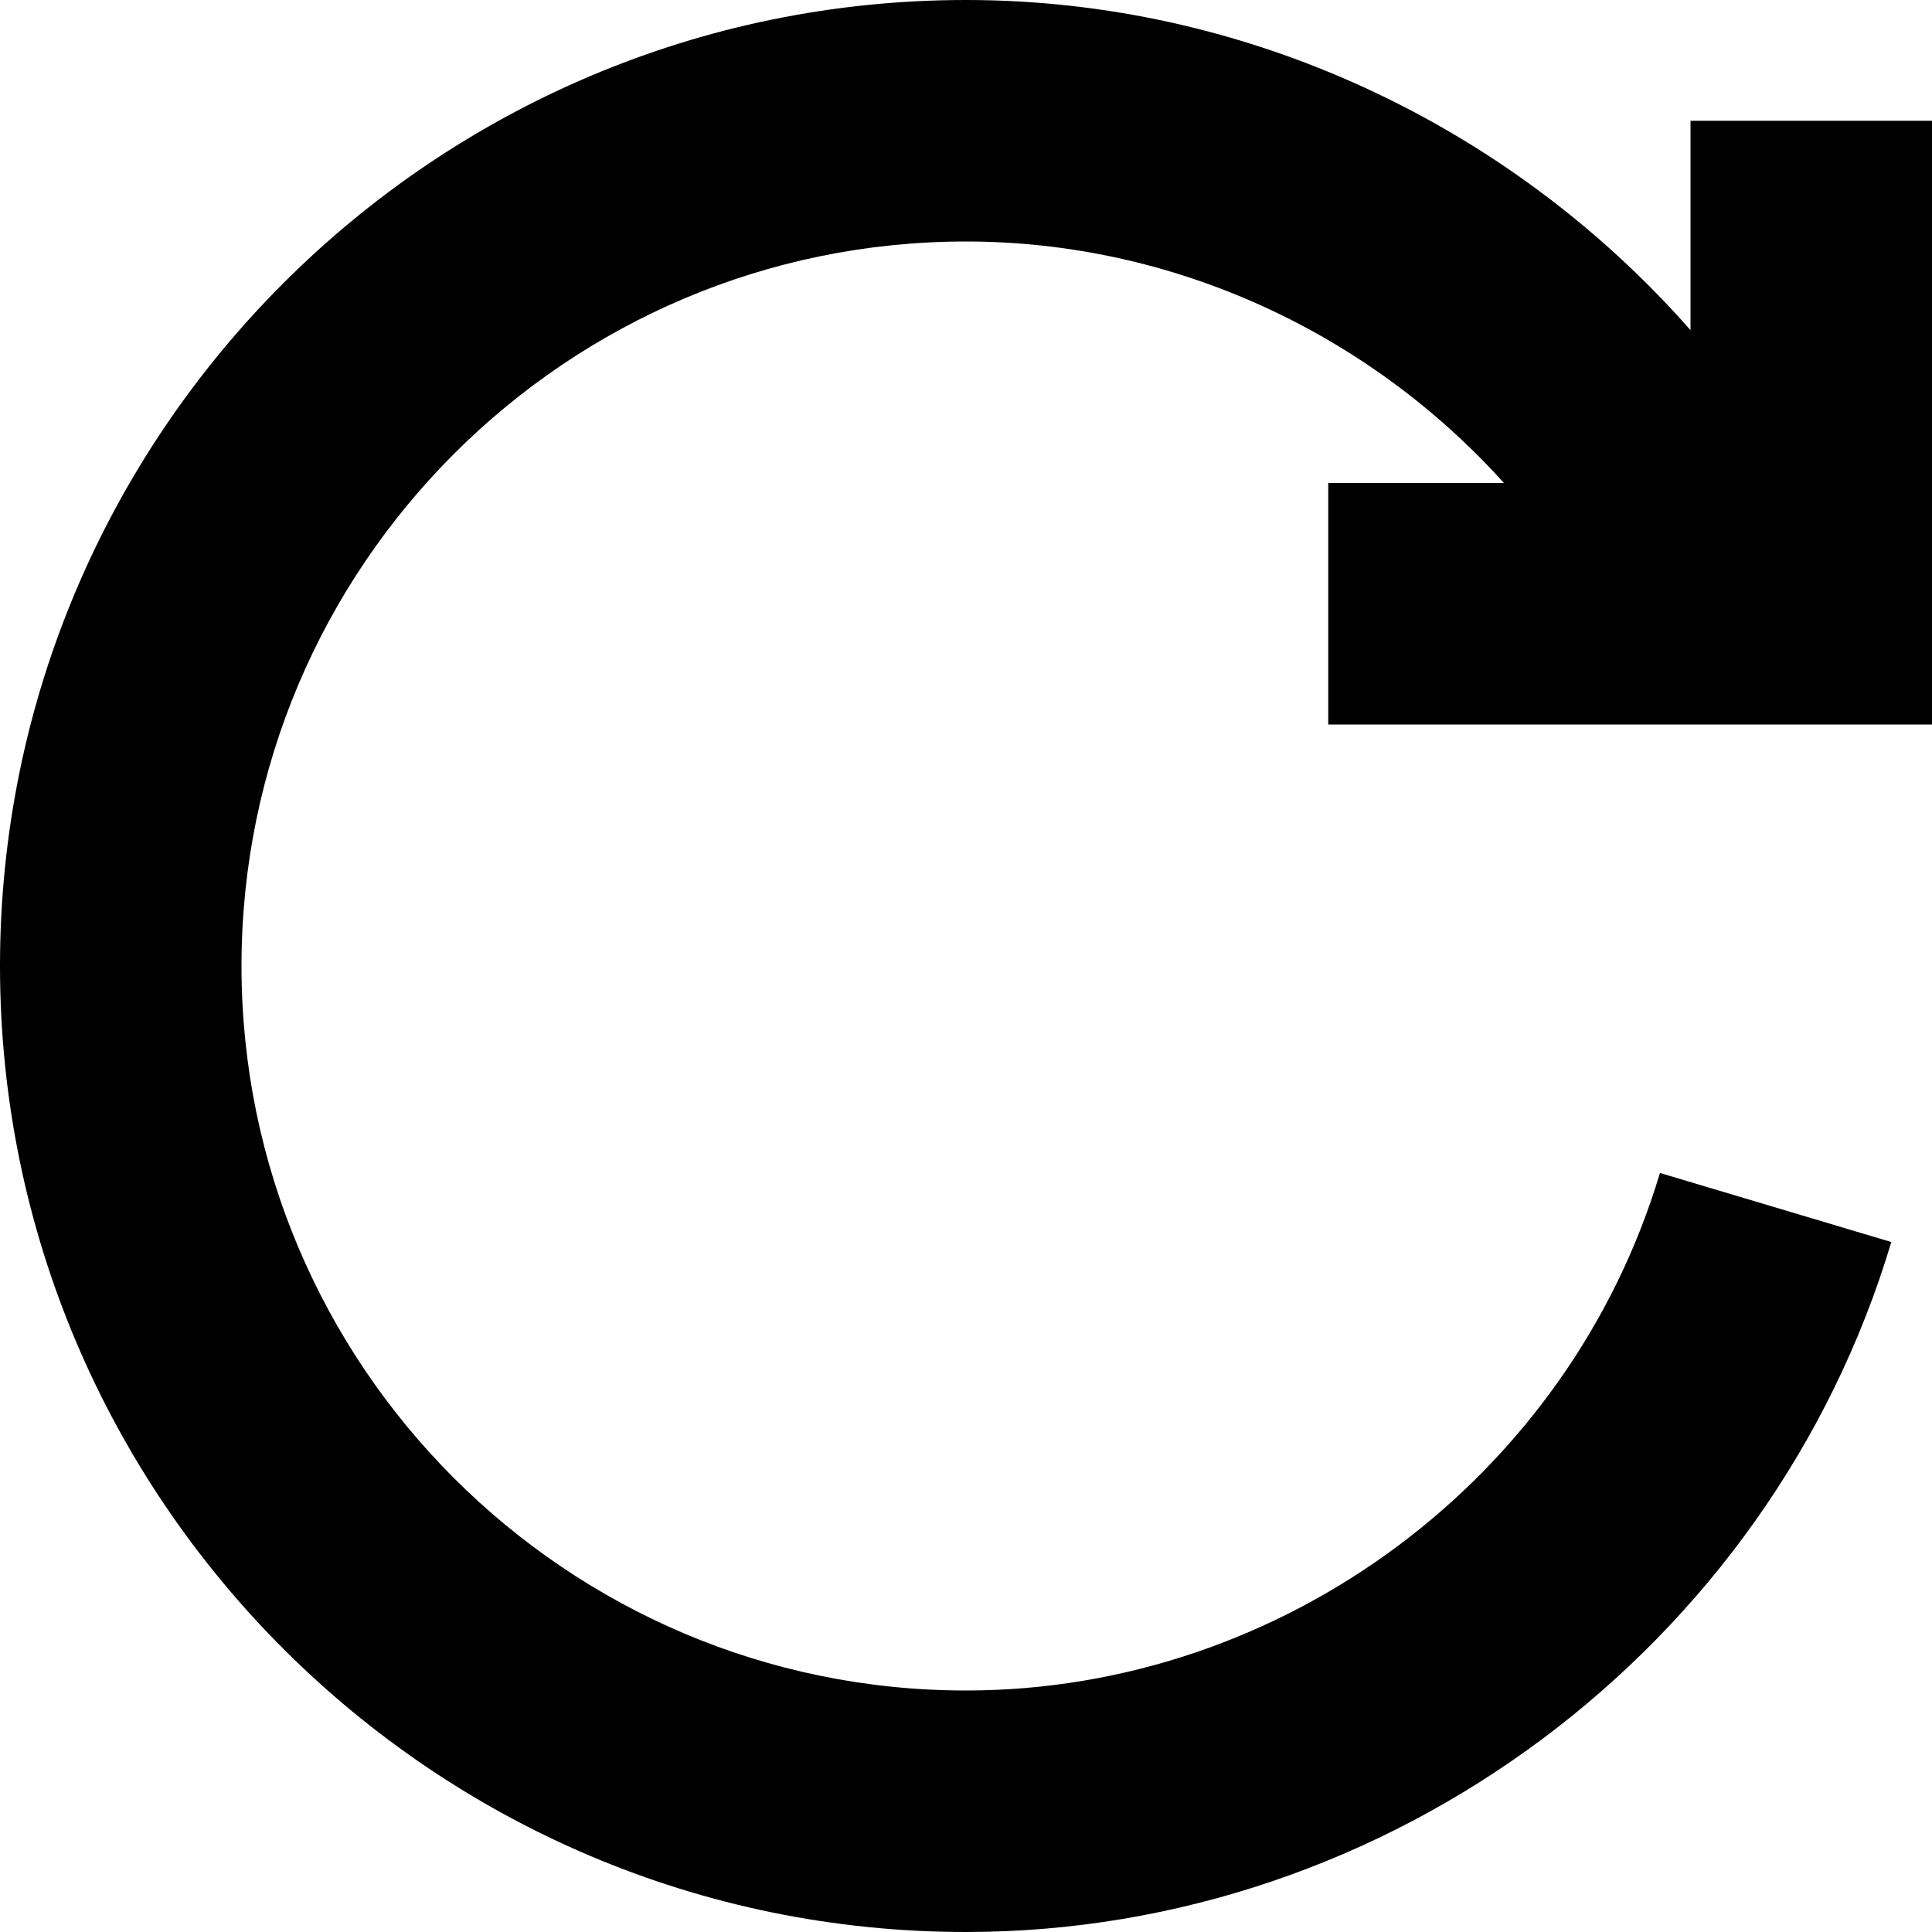 <svg width="16" height="16" viewBox="0 0 16 16" fill="none" xmlns="http://www.w3.org/2000/svg">
<path fill-rule="evenodd" clip-rule="evenodd" d="M11 4H12.455C11.331 2.752 9.714 2 8 2C4.691 2 2 4.691 2 8C2 11.309 4.691 14 8 14C10.629 14 12.992 12.237 13.747 9.714L15.663 10.286C14.657 13.65 11.506 16 8 16C3.589 16 0 12.411 0 8C0 3.589 3.589 0 8 0C10.317 0 12.5 1.03 14 2.734V1H16V6H11V4Z" fill="currentColor"/>
</svg>
